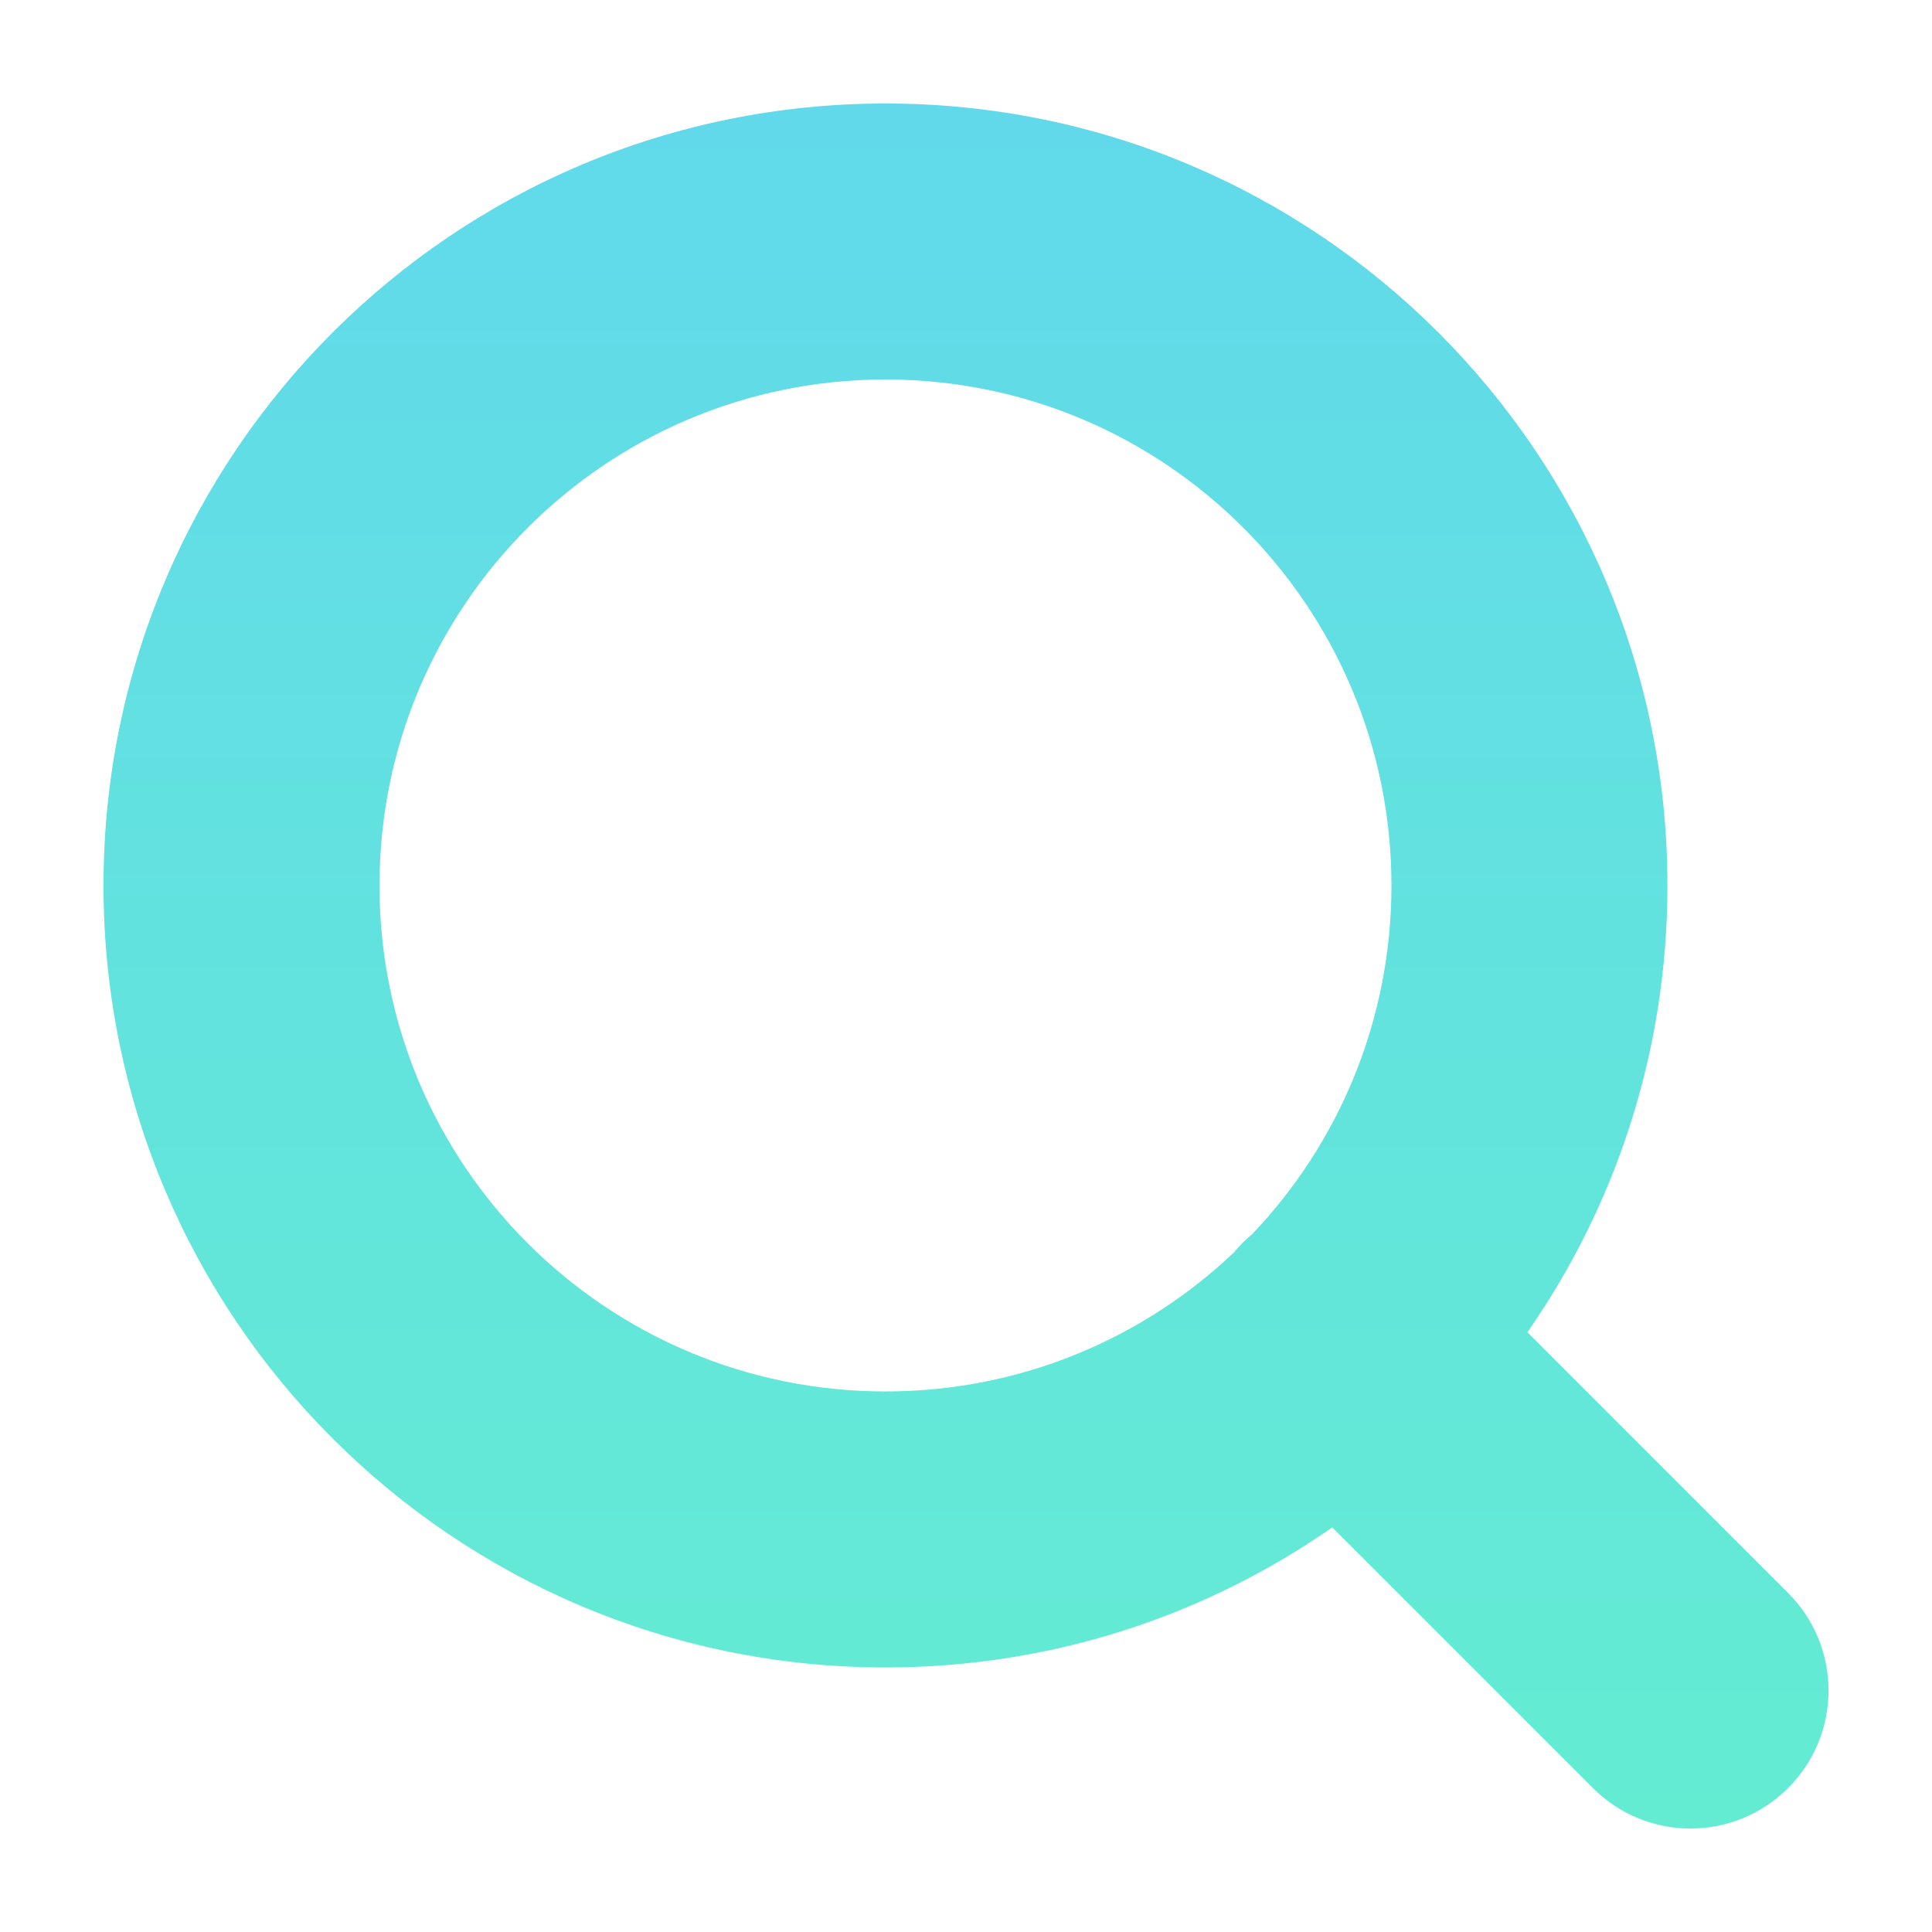 <svg width="14" height="14" viewBox="0 0 14 14" fill="none" xmlns="http://www.w3.org/2000/svg">
<path fill-rule="evenodd" clip-rule="evenodd" d="M2.75 6.417C2.75 4.392 4.392 2.75 6.417 2.75C8.442 2.75 10.083 4.392 10.083 6.417C10.083 7.395 9.7 8.284 9.076 8.941C9.052 8.961 9.028 8.983 9.005 9.005C8.983 9.028 8.961 9.052 8.941 9.076C8.284 9.7 7.395 10.083 6.417 10.083C4.392 10.083 2.75 8.442 2.75 6.417ZM9.654 11.068C8.736 11.708 7.62 12.083 6.417 12.083C3.287 12.083 0.75 9.546 0.75 6.417C0.75 3.287 3.287 0.75 6.417 0.75C9.546 0.75 12.083 3.287 12.083 6.417C12.083 7.62 11.708 8.736 11.068 9.654L12.957 11.543C13.348 11.933 13.348 12.567 12.957 12.957C12.566 13.348 11.933 13.348 11.543 12.957L9.654 11.068Z" fill="url(#paint0_linear_609_350)"/>
<defs>
<linearGradient id="paint0_linear_609_350" x1="7" y1="0.75" x2="7" y2="13.25" gradientUnits="userSpaceOnUse">
<stop stop-color="#61D9EB"/>
<stop offset="1" stop-color="#63ECD2"/>
</linearGradient>
</defs>
</svg>
